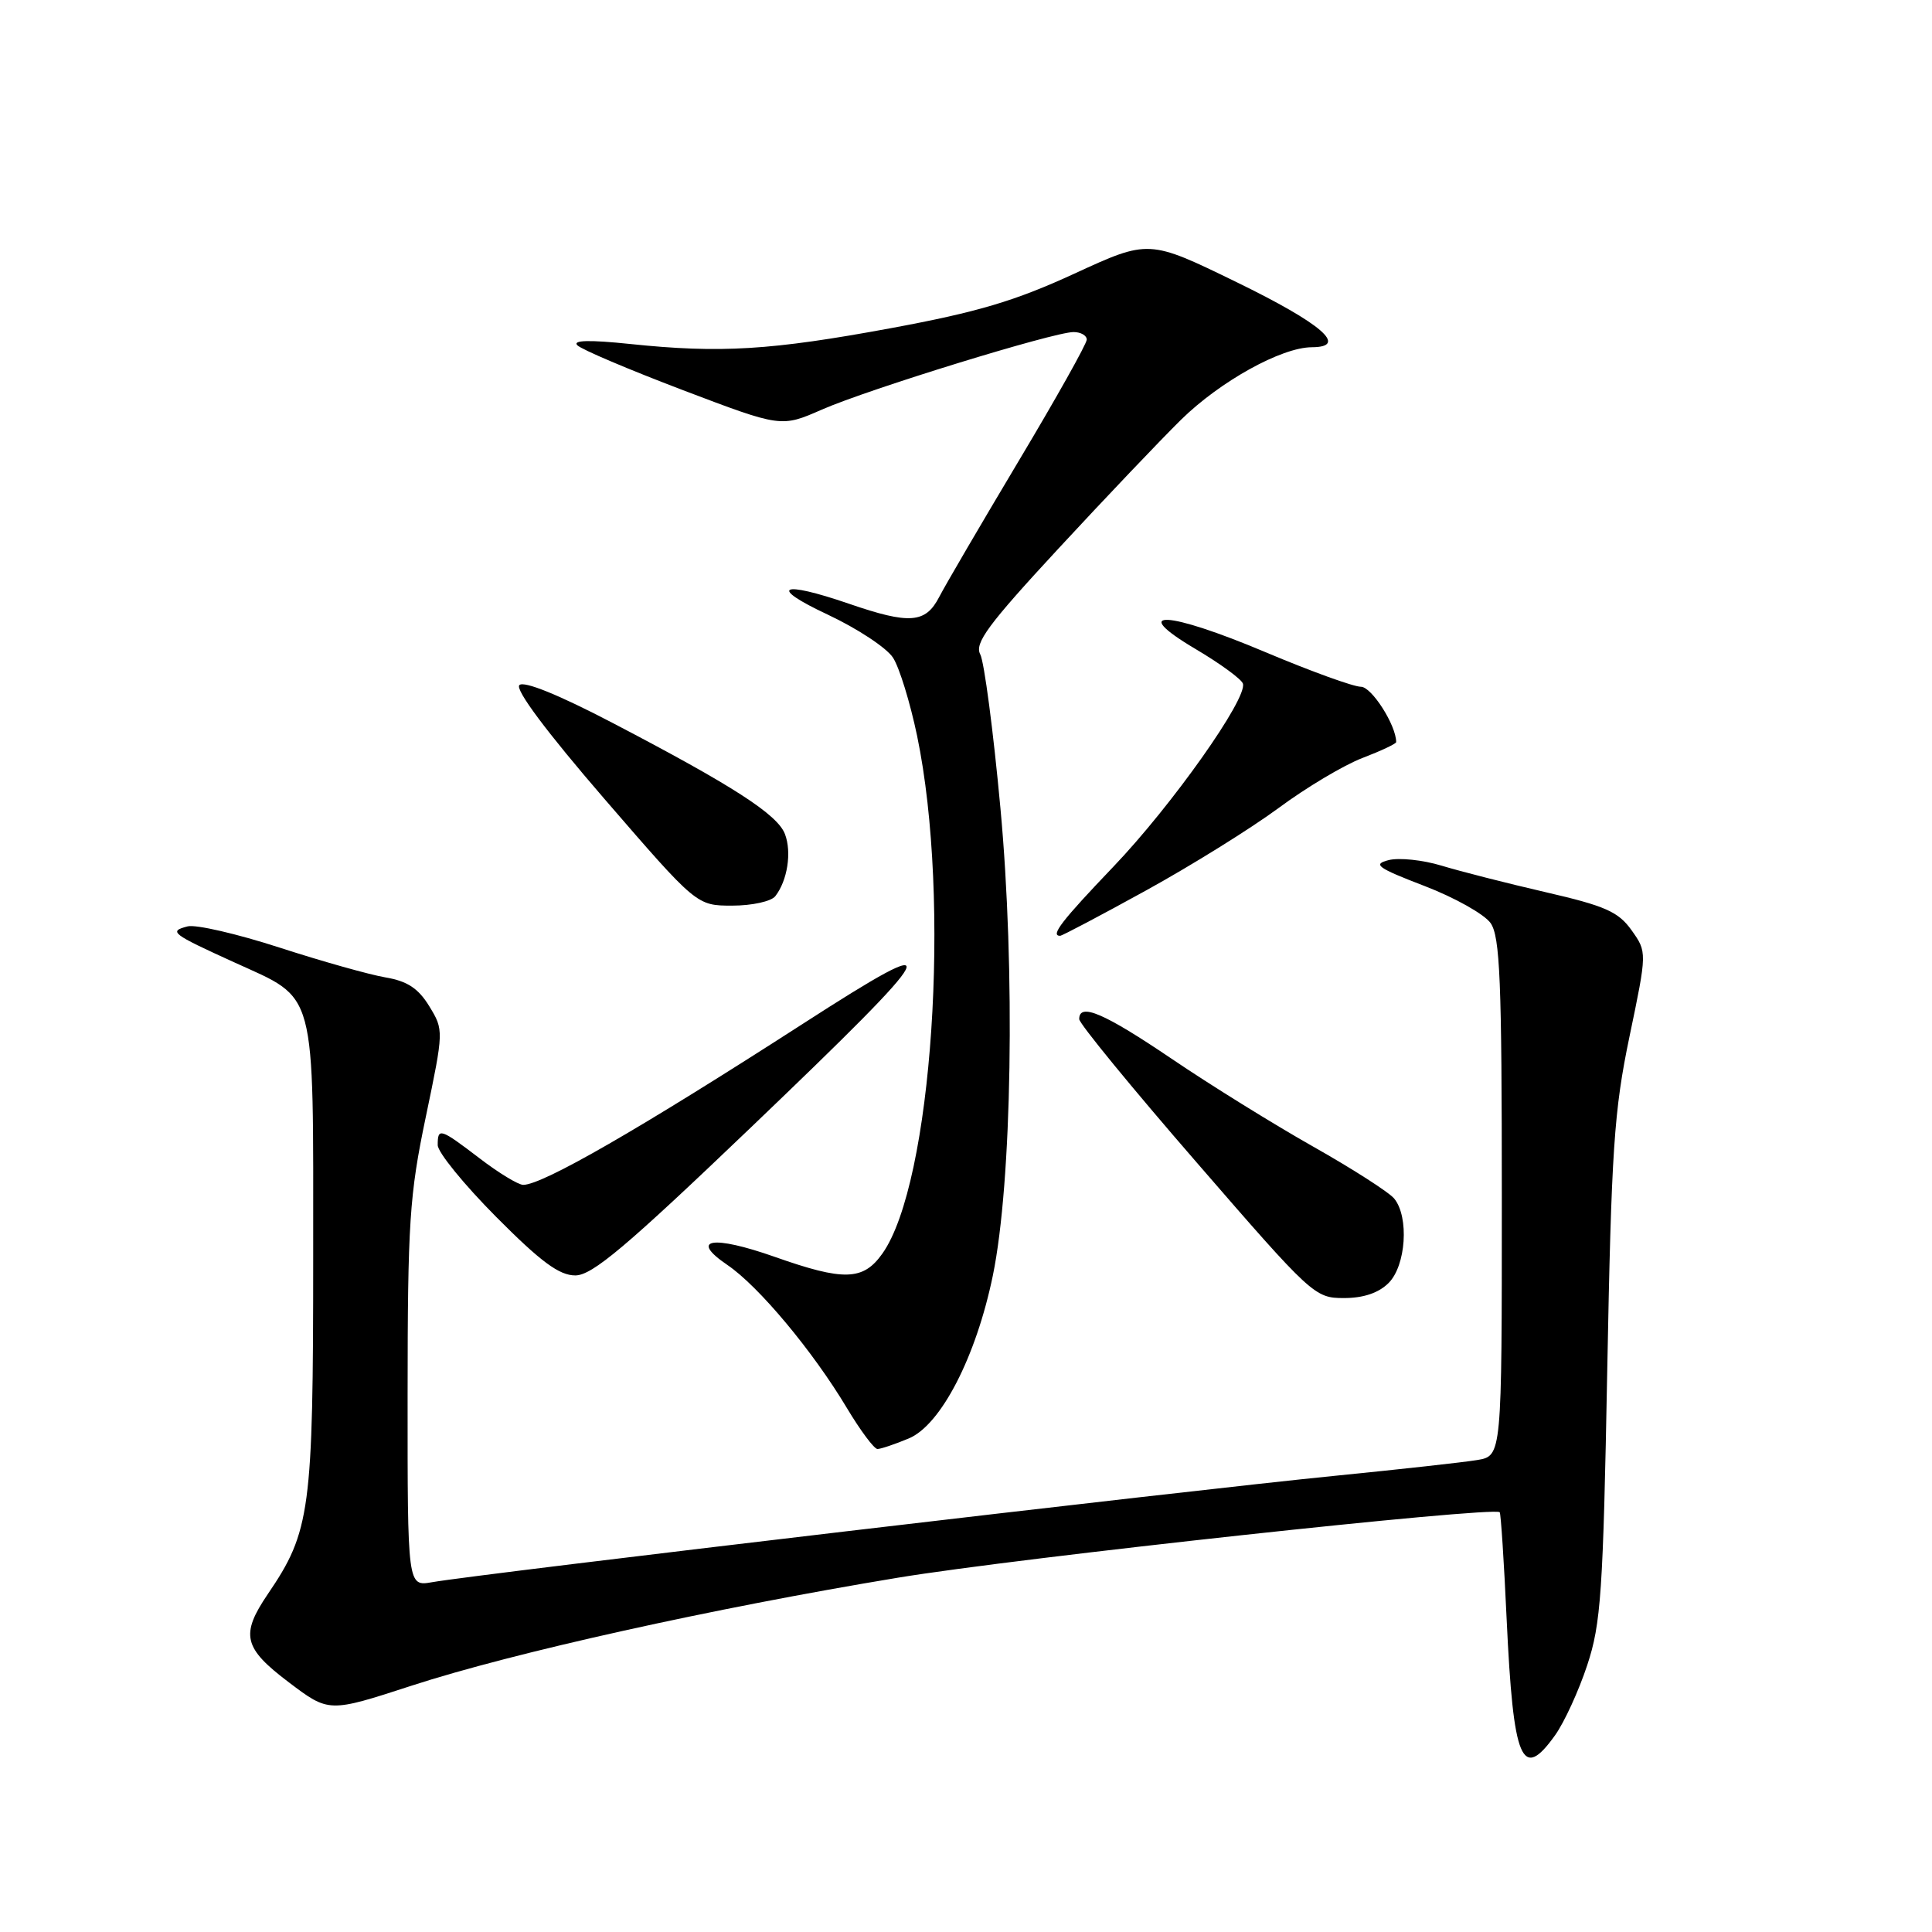 <?xml version="1.0" encoding="UTF-8" standalone="no"?>
<!DOCTYPE svg PUBLIC "-//W3C//DTD SVG 1.1//EN" "http://www.w3.org/Graphics/SVG/1.1/DTD/svg11.dtd" >
<svg xmlns="http://www.w3.org/2000/svg" xmlns:xlink="http://www.w3.org/1999/xlink" version="1.1" viewBox="0 0 256 256">
 <g >
 <path fill="currentColor"
d=" M 206.07 229.91 C 207.28 228.21 209.19 224.05 210.31 220.66 C 212.14 215.15 212.42 211.03 212.97 181.50 C 213.52 152.32 213.86 147.21 215.92 137.33 C 218.25 126.16 218.25 126.16 216.19 123.26 C 214.44 120.81 212.71 120.04 204.81 118.22 C 199.69 117.04 193.47 115.45 191.00 114.70 C 188.53 113.95 185.38 113.62 184.00 113.97 C 181.84 114.52 182.49 114.99 188.76 117.40 C 192.75 118.93 196.68 121.14 197.51 122.31 C 198.76 124.10 199.00 129.93 199.00 158.68 C 199.00 192.91 199.00 192.91 195.75 193.46 C 193.96 193.76 185.53 194.69 177.00 195.54 C 157.03 197.52 63.74 208.52 57.25 209.65 C 54.00 210.22 54.00 210.22 54.01 184.86 C 54.02 161.98 54.25 158.38 56.42 148.00 C 58.81 136.55 58.81 136.49 56.88 133.33 C 55.43 130.96 53.97 130.00 51.07 129.51 C 48.95 129.15 42.62 127.37 37.01 125.55 C 31.39 123.73 25.93 122.47 24.86 122.75 C 22.31 123.41 22.70 123.72 31.05 127.52 C 42.05 132.54 41.50 130.48 41.50 166.50 C 41.50 200.19 41.13 202.93 35.49 211.22 C 31.83 216.62 32.25 218.37 38.29 222.93 C 43.58 226.93 43.58 226.93 54.54 223.36 C 68.03 218.97 94.45 213.11 119.00 209.05 C 134.90 206.42 197.91 199.57 198.72 200.38 C 198.87 200.54 199.29 206.93 199.64 214.58 C 200.52 233.42 201.65 236.11 206.07 229.91 Z  M 120.42 190.60 C 124.68 188.82 129.34 179.78 131.56 169.00 C 134.09 156.70 134.55 128.51 132.56 107.06 C 131.62 96.85 130.41 87.69 129.89 86.71 C 129.10 85.23 130.91 82.78 140.22 72.72 C 146.42 66.02 153.75 58.32 156.50 55.61 C 161.69 50.52 169.79 46.03 173.82 46.01 C 178.74 45.99 175.17 42.90 163.86 37.39 C 152.22 31.72 152.22 31.72 142.36 36.26 C 134.50 39.88 129.57 41.35 118.07 43.48 C 102.16 46.42 95.46 46.83 83.50 45.58 C 78.12 45.02 75.83 45.07 76.50 45.75 C 77.05 46.31 83.35 48.98 90.50 51.70 C 103.51 56.64 103.51 56.64 108.91 54.27 C 115.10 51.56 139.63 44.00 142.25 44.00 C 143.21 44.00 144.00 44.45 144.00 45.00 C 144.00 45.55 139.94 52.79 134.97 61.10 C 130.01 69.41 125.27 77.51 124.45 79.10 C 122.64 82.60 120.53 82.76 112.50 80.00 C 103.39 76.87 101.72 77.71 109.66 81.43 C 113.60 83.28 117.50 85.85 118.33 87.15 C 119.17 88.44 120.60 93.10 121.52 97.50 C 126.05 119.30 123.53 156.83 116.91 166.12 C 114.37 169.70 111.81 169.77 102.66 166.54 C 94.37 163.62 91.28 164.15 96.39 167.62 C 100.53 170.43 107.71 179.03 112.23 186.59 C 114.01 189.56 115.83 192.00 116.27 192.00 C 116.70 192.00 118.58 191.37 120.42 190.60 Z  M 184.00 170.00 C 186.30 167.70 186.73 161.28 184.75 158.83 C 184.06 157.98 179.22 154.88 174.00 151.93 C 168.78 148.98 160.33 143.74 155.23 140.28 C 146.30 134.24 143.00 132.82 143.00 135.04 C 143.00 135.62 150.00 144.17 158.57 154.04 C 173.82 171.64 174.21 172.00 178.07 172.00 C 180.67 172.00 182.68 171.32 184.00 170.00 Z  M 99.50 149.39 C 125.22 124.78 126.16 122.91 106.38 135.66 C 84.68 149.64 71.91 156.99 69.33 157.00 C 68.68 157.00 66.09 155.43 63.57 153.50 C 58.30 149.48 58.00 149.39 58.00 151.73 C 58.00 152.68 61.48 156.95 65.73 161.23 C 71.66 167.20 74.10 169.00 76.23 169.00 C 78.47 169.00 82.94 165.23 99.50 149.39 Z  M 151.82 118.01 C 157.80 114.72 165.71 109.80 169.40 107.08 C 173.08 104.35 178.10 101.36 180.55 100.43 C 183.00 99.49 185.00 98.55 185.00 98.33 C 185.00 96.10 181.75 91.00 180.33 91.00 C 179.35 91.00 173.69 88.95 167.74 86.44 C 154.62 80.90 149.39 80.65 158.42 86.00 C 161.67 87.92 164.50 89.99 164.69 90.58 C 165.34 92.51 155.28 106.73 147.54 114.83 C 140.66 122.03 139.14 124.00 140.47 124.00 C 140.73 124.00 145.83 121.31 151.82 118.01 Z  M 102.73 118.75 C 104.34 116.69 104.93 112.93 104.01 110.52 C 103.02 107.92 97.13 104.12 81.13 95.77 C 74.01 92.05 69.41 90.19 68.82 90.78 C 68.23 91.37 72.44 97.00 80.09 105.86 C 92.31 120.00 92.31 120.00 97.03 120.00 C 99.63 120.00 102.20 119.44 102.73 118.75 Z "/>
</g>
</svg>